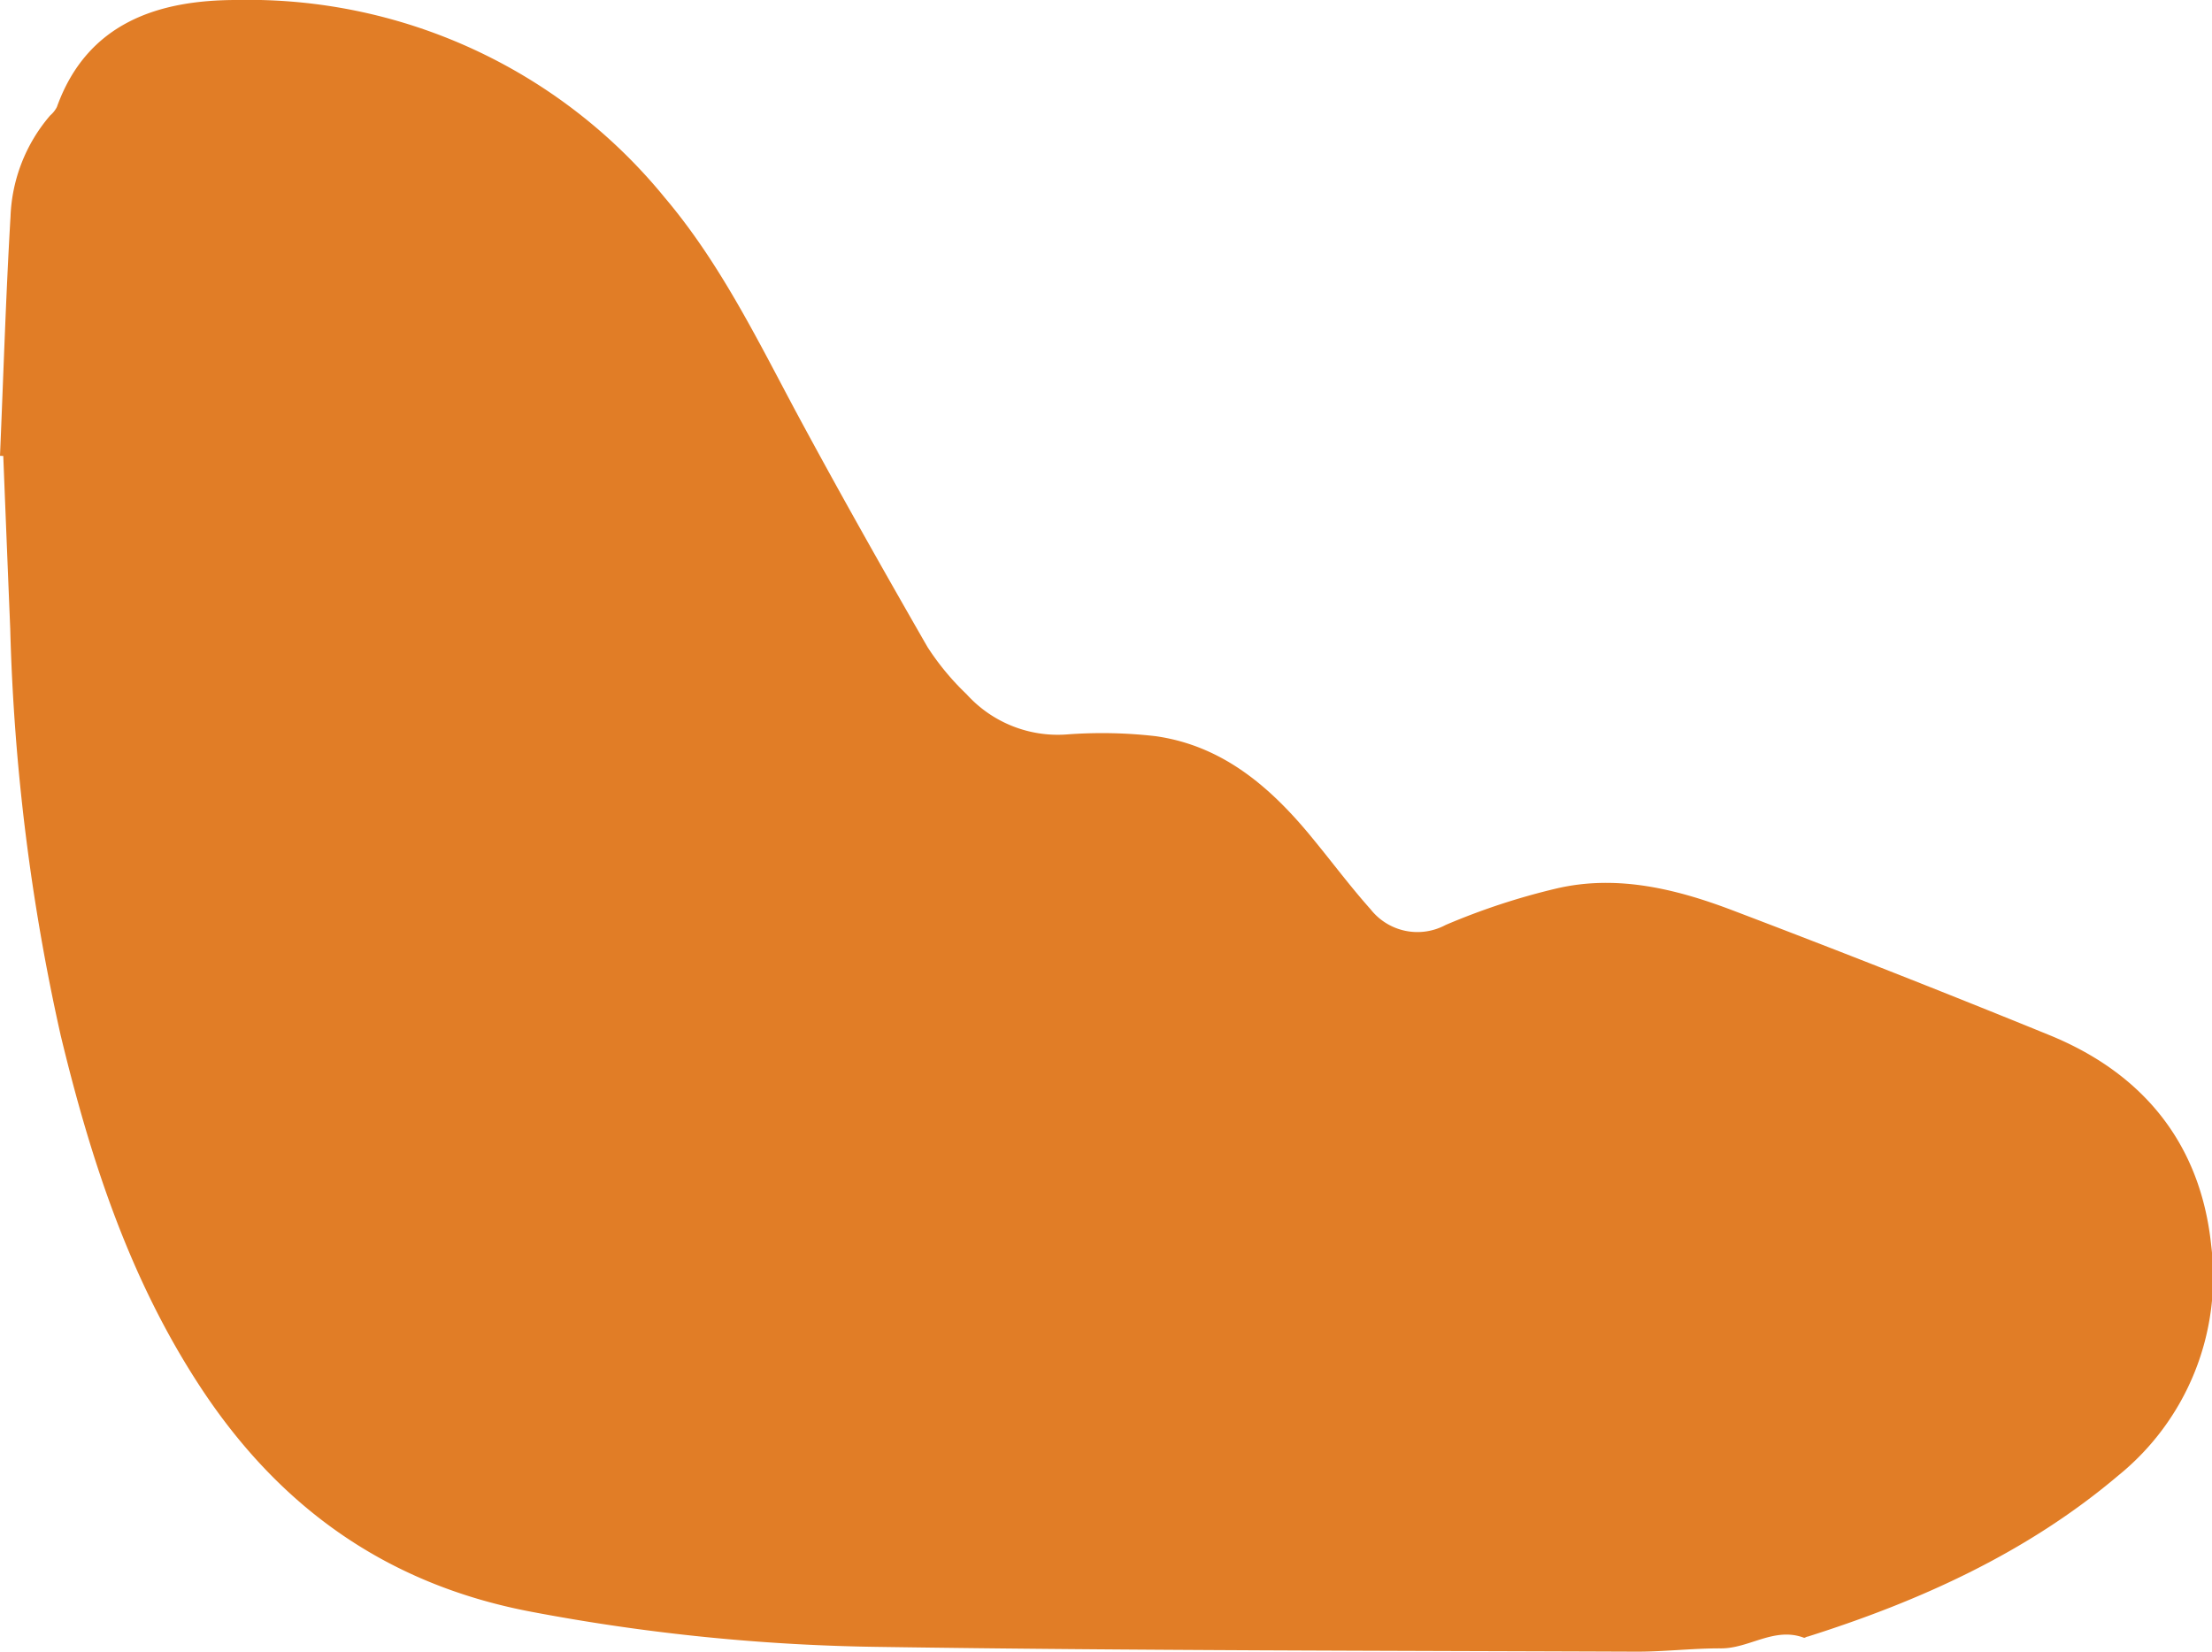 <svg id="Layer_1" data-name="Layer 1" xmlns="http://www.w3.org/2000/svg" viewBox="0 0 155.59 116.17"><defs><style>.cls-1{fill:#e17d26;}</style></defs><path class="cls-1" d="M0,32.06c.24-5.61.41-11.23.74-16.83A11.55,11.55,0,0,1,3.53,8.12,2,2,0,0,0,4,7.53C6.14,1.57,11.18,0,16.64,0A37.79,37.79,0,0,1,46.75,13.89c3.83,4.52,6.42,9.79,9.2,15,3,5.58,6.13,11.12,9.29,16.62A18.31,18.31,0,0,0,68,48.84a8.63,8.63,0,0,0,7,2.82,33,33,0,0,1,6.29.12c4.79.68,8.19,3.68,11.12,7.29,1.33,1.62,2.59,3.31,4,4.89a4.19,4.19,0,0,0,5.27,1.1,47.75,47.75,0,0,1,7.77-2.56c4.23-1,8.38,0,12.34,1.5q11.24,4.27,22.35,8.8c6.61,2.69,10.64,7.64,11.39,14.76A18,18,0,0,1,149,103.78c-6.39,5.41-13.91,8.82-21.84,11.33-.1,0-.21.11-.28.08-2.08-.78-3.84.76-5.83.75s-4,.24-6,.23c-17.65-.07-35.3-.07-52.95-.33a141,141,0,0,1-24.91-2.51c-10-1.94-17.51-7.29-23.06-15.72-5-7.6-7.74-16-9.86-24.78A148.06,148.06,0,0,1,.72,44.23Q.47,38.16.23,32.07Z"/></svg>